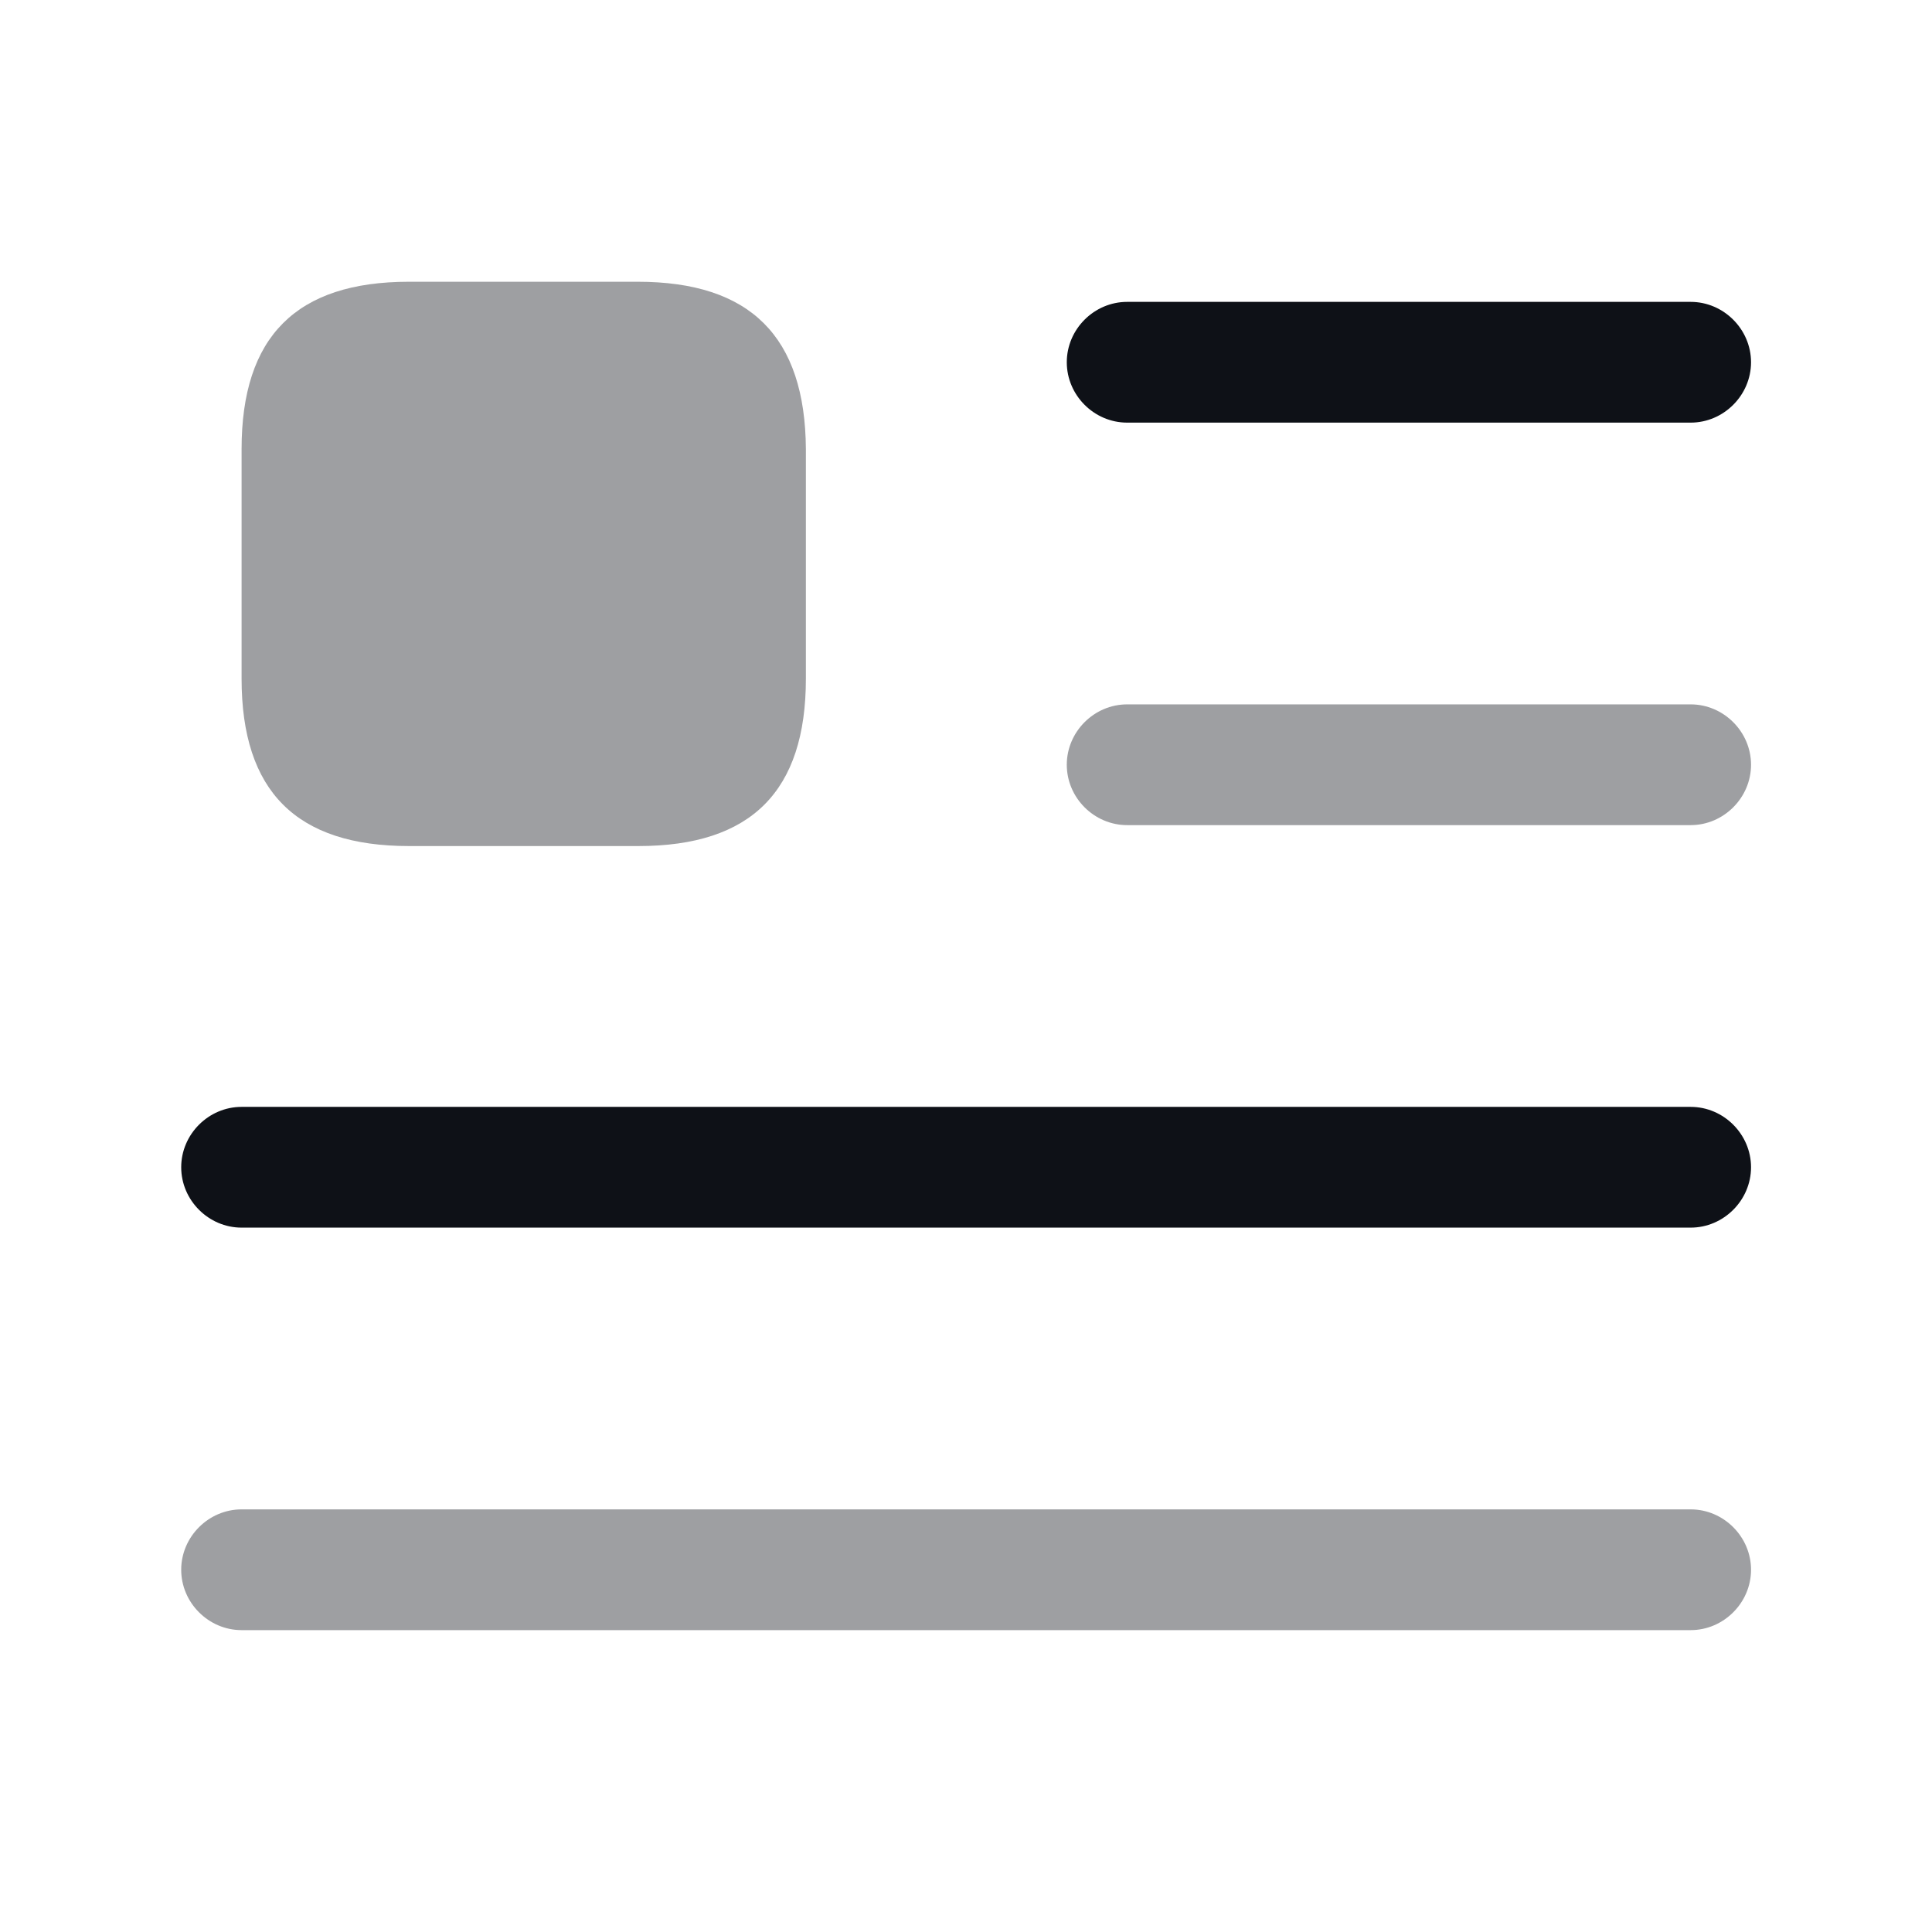 <svg width="24" height="24" viewBox="0 0 24 24" fill="none" xmlns="http://www.w3.org/2000/svg">
<path d="M21.002 5.25H14.002C13.591 5.25 13.252 4.91 13.252 4.5C13.252 4.09 13.591 3.75 14.002 3.75H21.002C21.412 3.75 21.752 4.09 21.752 4.5C21.752 4.91 21.412 5.25 21.002 5.25Z" fill="#0E1117"/>
<path opacity="0.4" d="M21.002 10.25H14.002C13.591 10.25 13.252 9.91 13.252 9.5C13.252 9.09 13.591 8.75 14.002 8.75H21.002C21.412 8.75 21.752 9.09 21.752 9.5C21.752 9.91 21.412 10.25 21.002 10.25Z" fill="#0E1117"/>
<path d="M21.002 15.25H3.001C2.591 15.25 2.251 14.91 2.251 14.5C2.251 14.09 2.591 13.75 3.001 13.75H21.002C21.412 13.75 21.752 14.09 21.752 14.5C21.752 14.91 21.412 15.25 21.002 15.25Z" fill="#0E1117"/>
<path opacity="0.4" d="M21.002 20.25H3.001C2.591 20.25 2.251 19.91 2.251 19.5C2.251 19.09 2.591 18.75 3.001 18.75H21.002C21.412 18.75 21.752 19.09 21.752 19.5C21.752 19.91 21.412 20.25 21.002 20.25Z" fill="#0E1117"/>
<path opacity="0.4" d="M7.921 3.5H5.081C3.681 3.5 3.001 4.18 3.001 5.58V8.43C3.001 9.83 3.681 10.51 5.081 10.51H7.931C9.331 10.51 10.011 9.83 10.011 8.43V5.58C10.002 4.18 9.321 3.5 7.921 3.5Z" fill="#0E1117"/>
</svg>
